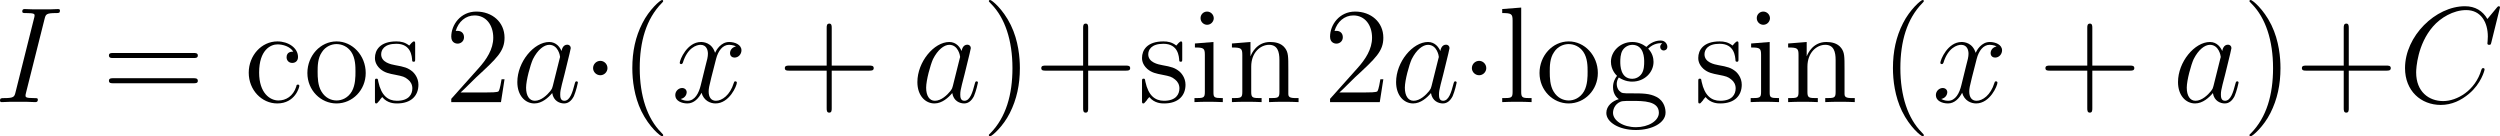 <?xml version="1.0" encoding="UTF-8"?>
<svg xmlns="http://www.w3.org/2000/svg" xmlns:xlink="http://www.w3.org/1999/xlink" width="329.007pt" height="17.93pt" viewBox="0 0 329.007 17.93" version="1.1">
<g id="surface1">
<path style=" stroke:none;fill-rule:nonzero;fill:rgb(0%,0%,0%);fill-opacity:1;" d="M 5.859 2.52 C 6.016 1.895 6.055 1.719 7.363 1.719 C 7.754 1.719 7.891 1.719 7.891 1.367 C 7.891 1.191 7.695 1.191 7.656 1.191 C 7.324 1.191 6.934 1.23 6.602 1.23 L 4.395 1.23 C 4.043 1.23 3.633 1.191 3.281 1.191 C 3.125 1.191 2.93 1.191 2.93 1.523 C 2.93 1.719 3.086 1.719 3.438 1.719 C 4.551 1.719 4.551 1.855 4.551 2.051 C 4.551 2.168 4.512 2.285 4.473 2.441 L 2.051 12.109 C 1.895 12.734 1.855 12.91 0.547 12.91 C 0.156 12.91 0 12.91 0 13.262 C 0 13.438 0.176 13.438 0.254 13.438 C 0.586 13.438 0.977 13.398 1.309 13.398 L 3.516 13.398 C 3.867 13.398 4.258 13.438 4.609 13.438 C 4.766 13.438 4.98 13.438 4.98 13.105 C 4.98 12.91 4.863 12.91 4.473 12.91 C 3.359 12.91 3.359 12.773 3.359 12.559 C 3.359 12.52 3.359 12.441 3.438 12.148 Z M 5.859 2.52 "/>
<path style=" stroke:none;fill-rule:nonzero;fill:rgb(0%,0%,0%);fill-opacity:1;" d="M 25.469 7.637 C 25.723 7.637 26.035 7.637 26.035 7.305 C 26.035 6.973 25.723 6.973 25.469 6.973 L 14.902 6.973 C 14.648 6.973 14.336 6.973 14.336 7.285 C 14.336 7.637 14.629 7.637 14.902 7.637 Z M 25.469 10.957 C 25.723 10.957 26.035 10.957 26.035 10.645 C 26.035 10.293 25.723 10.293 25.469 10.293 L 14.902 10.293 C 14.648 10.293 14.336 10.293 14.336 10.625 C 14.336 10.957 14.629 10.957 14.902 10.957 Z M 25.469 10.957 "/>
<path style=" stroke:none;fill-rule:nonzero;fill:rgb(0%,0%,0%);fill-opacity:1;" d="M 38.594 6.797 C 38.379 6.797 37.715 6.797 37.715 7.539 C 37.715 7.969 38.027 8.281 38.457 8.281 C 38.867 8.281 39.219 8.027 39.219 7.5 C 39.219 6.309 37.949 5.449 36.504 5.449 C 34.414 5.449 32.734 7.305 32.734 9.57 C 32.734 11.855 34.453 13.613 36.484 13.613 C 38.848 13.613 39.395 11.465 39.395 11.309 C 39.395 11.133 39.258 11.133 39.219 11.133 C 39.043 11.133 39.023 11.191 38.984 11.406 C 38.574 12.676 37.617 13.223 36.641 13.223 C 35.547 13.223 34.102 12.266 34.102 9.551 C 34.102 6.562 35.625 5.84 36.523 5.84 C 37.207 5.84 38.184 6.113 38.594 6.797 Z M 38.594 6.797 "/>
<path style=" stroke:none;fill-rule:nonzero;fill:rgb(0%,0%,0%);fill-opacity:1;" d="M 48.129 9.609 C 48.129 7.285 46.371 5.449 44.301 5.449 C 42.152 5.449 40.453 7.344 40.453 9.609 C 40.453 11.895 42.23 13.613 44.281 13.613 C 46.391 13.613 48.129 11.855 48.129 9.609 Z M 44.301 13.223 C 43.637 13.223 42.836 12.93 42.309 12.051 C 41.82 11.25 41.801 10.195 41.801 9.434 C 41.801 8.75 41.801 7.656 42.367 6.855 C 42.855 6.094 43.656 5.801 44.281 5.801 C 44.984 5.801 45.727 6.113 46.215 6.816 C 46.781 7.637 46.781 8.77 46.781 9.434 C 46.781 10.059 46.781 11.172 46.312 12.012 C 45.805 12.891 44.984 13.223 44.301 13.223 Z M 44.301 13.223 "/>
<path style=" stroke:none;fill-rule:nonzero;fill:rgb(0%,0%,0%);fill-opacity:1;" d="M 54.637 5.859 C 54.637 5.527 54.637 5.449 54.461 5.449 C 54.324 5.449 53.973 5.84 53.855 5.996 C 53.289 5.547 52.742 5.449 52.156 5.449 C 49.988 5.449 49.344 6.621 49.344 7.617 C 49.344 7.812 49.344 8.438 50.027 9.062 C 50.613 9.57 51.219 9.688 52.039 9.844 C 53.016 10.039 53.25 10.098 53.699 10.469 C 54.031 10.723 54.266 11.133 54.266 11.621 C 54.266 12.402 53.816 13.262 52.234 13.262 C 51.062 13.262 50.184 12.578 49.793 10.781 C 49.734 10.469 49.734 10.449 49.715 10.43 C 49.676 10.352 49.598 10.352 49.539 10.352 C 49.344 10.352 49.344 10.449 49.344 10.762 L 49.344 13.203 C 49.344 13.535 49.344 13.613 49.52 13.613 C 49.617 13.613 49.637 13.594 49.949 13.223 C 50.027 13.105 50.027 13.066 50.301 12.773 C 50.984 13.613 51.941 13.613 52.254 13.613 C 54.129 13.613 55.066 12.578 55.066 11.152 C 55.066 10.195 54.48 9.609 54.324 9.453 C 53.68 8.906 53.191 8.789 52 8.574 C 51.473 8.477 50.164 8.223 50.164 7.148 C 50.164 6.582 50.535 5.762 52.156 5.762 C 54.109 5.762 54.207 7.422 54.246 7.988 C 54.266 8.125 54.383 8.125 54.441 8.125 C 54.637 8.125 54.637 8.047 54.637 7.715 Z M 54.637 5.859 "/>
<path style=" stroke:none;fill-rule:nonzero;fill:rgb(0%,0%,0%);fill-opacity:1;" d="M 66.398 10.43 L 66.008 10.43 C 65.949 10.723 65.812 11.719 65.617 12.012 C 65.5 12.168 64.484 12.168 63.938 12.168 L 60.617 12.168 C 61.105 11.758 62.199 10.605 62.668 10.176 C 65.402 7.656 66.398 6.738 66.398 4.961 C 66.398 2.891 64.758 1.523 62.688 1.523 C 60.598 1.523 59.387 3.281 59.387 4.824 C 59.387 5.742 60.168 5.742 60.227 5.742 C 60.598 5.742 61.066 5.469 61.066 4.902 C 61.066 4.395 60.734 4.062 60.227 4.062 C 60.07 4.062 60.031 4.062 59.973 4.082 C 60.324 2.852 61.281 2.031 62.453 2.031 C 63.977 2.031 64.914 3.301 64.914 4.961 C 64.914 6.484 64.035 7.812 63 8.965 L 59.387 13.008 L 59.387 13.438 L 65.93 13.438 Z M 66.398 10.43 "/>
<path style=" stroke:none;fill-rule:nonzero;fill:rgb(0%,0%,0%);fill-opacity:1;" d="M 72.75 11.309 C 72.672 11.602 72.672 11.641 72.418 11.992 C 72.027 12.48 71.227 13.262 70.387 13.262 C 69.664 13.262 69.234 12.598 69.234 11.543 C 69.234 10.547 69.801 8.535 70.133 7.793 C 70.758 6.543 71.598 5.898 72.281 5.898 C 73.473 5.898 73.707 7.363 73.707 7.5 C 73.707 7.52 73.648 7.754 73.629 7.793 Z M 73.902 6.719 C 73.707 6.25 73.219 5.527 72.281 5.527 C 70.27 5.527 68.082 8.145 68.082 10.801 C 68.082 12.578 69.117 13.613 70.328 13.613 C 71.324 13.613 72.164 12.852 72.672 12.246 C 72.848 13.32 73.688 13.613 74.234 13.613 C 74.762 13.613 75.191 13.301 75.523 12.656 C 75.797 12.031 76.051 10.938 76.051 10.879 C 76.051 10.781 75.992 10.703 75.875 10.703 C 75.719 10.703 75.699 10.801 75.621 11.074 C 75.348 12.129 75.016 13.262 74.273 13.262 C 73.766 13.262 73.727 12.793 73.727 12.441 C 73.727 12.012 73.785 11.816 73.941 11.133 C 74.059 10.684 74.156 10.273 74.293 9.766 C 74.957 7.07 75.113 6.426 75.113 6.328 C 75.113 6.074 74.918 5.879 74.664 5.879 C 74.078 5.879 73.941 6.504 73.902 6.719 Z M 73.902 6.719 "/>
<path style=" stroke:none;fill-rule:nonzero;fill:rgb(0%,0%,0%);fill-opacity:1;" d="M 79.945 8.965 C 79.945 8.438 79.516 8.008 79.008 8.008 C 78.48 8.008 78.051 8.438 78.051 8.965 C 78.051 9.473 78.48 9.902 79.008 9.902 C 79.516 9.902 79.945 9.473 79.945 8.965 Z M 79.945 8.965 "/>
<path style=" stroke:none;fill-rule:nonzero;fill:rgb(0%,0%,0%);fill-opacity:1;" d="M 87.277 17.793 C 87.277 17.734 87.277 17.695 86.984 17.402 C 85.188 15.586 84.191 12.637 84.191 8.965 C 84.191 5.488 85.031 2.5 87.102 0.391 C 87.277 0.215 87.277 0.195 87.277 0.137 C 87.277 0.02 87.199 0 87.121 0 C 86.887 0 85.422 1.289 84.543 3.047 C 83.625 4.844 83.215 6.777 83.215 8.965 C 83.215 10.566 83.469 12.695 84.406 14.629 C 85.461 16.777 86.926 17.93 87.121 17.93 C 87.199 17.93 87.277 17.91 87.277 17.793 Z M 87.277 17.793 "/>
<path style=" stroke:none;fill-rule:nonzero;fill:rgb(0%,0%,0%);fill-opacity:1;" d="M 96.855 6.113 C 96.289 6.23 96.074 6.66 96.074 6.992 C 96.074 7.422 96.406 7.578 96.66 7.578 C 97.207 7.578 97.578 7.109 97.578 6.621 C 97.578 5.879 96.719 5.527 95.957 5.527 C 94.863 5.527 94.258 6.602 94.102 6.953 C 93.691 5.605 92.578 5.527 92.246 5.527 C 90.43 5.527 89.453 7.871 89.453 8.281 C 89.453 8.34 89.531 8.438 89.648 8.438 C 89.785 8.438 89.824 8.32 89.863 8.262 C 90.469 6.27 91.68 5.898 92.188 5.898 C 93.008 5.898 93.164 6.641 93.164 7.07 C 93.164 7.461 93.066 7.871 92.832 8.73 L 92.227 11.191 C 91.973 12.266 91.445 13.262 90.488 13.262 C 90.41 13.262 89.961 13.262 89.57 13.027 C 90.215 12.891 90.371 12.363 90.371 12.148 C 90.371 11.797 90.098 11.582 89.766 11.582 C 89.336 11.582 88.867 11.953 88.867 12.52 C 88.867 13.281 89.707 13.613 90.469 13.613 C 91.328 13.613 91.953 12.93 92.324 12.207 C 92.617 13.262 93.496 13.613 94.16 13.613 C 95.996 13.613 96.973 11.27 96.973 10.879 C 96.973 10.781 96.895 10.703 96.777 10.703 C 96.621 10.703 96.602 10.801 96.562 10.938 C 96.074 12.52 95.02 13.262 94.219 13.262 C 93.594 13.262 93.262 12.793 93.262 12.051 C 93.262 11.66 93.32 11.367 93.613 10.195 L 94.238 7.754 C 94.512 6.68 95.117 5.898 95.938 5.898 C 95.977 5.898 96.484 5.898 96.855 6.113 Z M 96.855 6.113 "/>
<path style=" stroke:none;fill-rule:nonzero;fill:rgb(0%,0%,0%);fill-opacity:1;" d="M 109.457 9.297 L 114.418 9.297 C 114.672 9.297 114.984 9.297 114.984 8.965 C 114.984 8.633 114.672 8.633 114.418 8.633 L 109.457 8.633 L 109.457 3.691 C 109.457 3.438 109.457 3.105 109.145 3.105 C 108.793 3.105 108.793 3.418 108.793 3.691 L 108.793 8.633 L 103.852 8.633 C 103.598 8.633 103.285 8.633 103.285 8.965 C 103.285 9.297 103.578 9.297 103.852 9.297 L 108.793 9.297 L 108.793 14.238 C 108.793 14.492 108.793 14.824 109.125 14.824 C 109.457 14.824 109.457 14.512 109.457 14.238 Z M 109.457 9.297 "/>
<path style=" stroke:none;fill-rule:nonzero;fill:rgb(0%,0%,0%);fill-opacity:1;" d="M 125.398 11.309 C 125.32 11.602 125.32 11.641 125.066 11.992 C 124.676 12.48 123.875 13.262 123.035 13.262 C 122.312 13.262 121.883 12.598 121.883 11.543 C 121.883 10.547 122.449 8.535 122.781 7.793 C 123.406 6.543 124.246 5.898 124.93 5.898 C 126.121 5.898 126.355 7.363 126.355 7.5 C 126.355 7.52 126.297 7.754 126.277 7.793 Z M 126.551 6.719 C 126.355 6.25 125.867 5.527 124.93 5.527 C 122.918 5.527 120.73 8.145 120.73 10.801 C 120.73 12.578 121.766 13.613 122.977 13.613 C 123.973 13.613 124.812 12.852 125.32 12.246 C 125.496 13.32 126.336 13.613 126.883 13.613 C 127.41 13.613 127.84 13.301 128.172 12.656 C 128.445 12.031 128.699 10.938 128.699 10.879 C 128.699 10.781 128.641 10.703 128.523 10.703 C 128.367 10.703 128.348 10.801 128.27 11.074 C 127.996 12.129 127.664 13.262 126.922 13.262 C 126.414 13.262 126.375 12.793 126.375 12.441 C 126.375 12.012 126.434 11.816 126.59 11.133 C 126.707 10.684 126.805 10.273 126.941 9.766 C 127.605 7.07 127.762 6.426 127.762 6.328 C 127.762 6.074 127.566 5.879 127.312 5.879 C 126.727 5.879 126.59 6.504 126.551 6.719 Z M 126.551 6.719 "/>
<path style=" stroke:none;fill-rule:nonzero;fill:rgb(0%,0%,0%);fill-opacity:1;" d="M 134.219 8.965 C 134.219 7.617 134.043 5.391 133.027 3.301 C 131.973 1.152 130.508 0 130.312 0 C 130.234 0 130.137 0.02 130.137 0.137 C 130.137 0.195 130.137 0.215 130.449 0.527 C 132.246 2.344 133.242 5.293 133.242 8.965 C 133.242 12.441 132.402 15.43 130.332 17.539 C 130.137 17.695 130.137 17.734 130.137 17.793 C 130.137 17.91 130.234 17.93 130.312 17.93 C 130.547 17.93 132.012 16.641 132.891 14.883 C 133.809 13.066 134.219 11.133 134.219 8.965 Z M 134.219 8.965 "/>
<path style=" stroke:none;fill-rule:nonzero;fill:rgb(0%,0%,0%);fill-opacity:1;" d="M 143.207 9.297 L 148.168 9.297 C 148.422 9.297 148.734 9.297 148.734 8.965 C 148.734 8.633 148.422 8.633 148.168 8.633 L 143.207 8.633 L 143.207 3.691 C 143.207 3.438 143.207 3.105 142.895 3.105 C 142.543 3.105 142.543 3.418 142.543 3.691 L 142.543 8.633 L 137.602 8.633 C 137.348 8.633 137.035 8.633 137.035 8.965 C 137.035 9.297 137.328 9.297 137.602 9.297 L 142.543 9.297 L 142.543 14.238 C 142.543 14.492 142.543 14.824 142.875 14.824 C 143.207 14.824 143.207 14.512 143.207 14.238 Z M 143.207 9.297 "/>
<path style=" stroke:none;fill-rule:nonzero;fill:rgb(0%,0%,0%);fill-opacity:1;" d="M 155.586 5.859 C 155.586 5.527 155.586 5.449 155.41 5.449 C 155.273 5.449 154.922 5.84 154.805 5.996 C 154.238 5.547 153.691 5.449 153.105 5.449 C 150.938 5.449 150.293 6.621 150.293 7.617 C 150.293 7.812 150.293 8.438 150.977 9.062 C 151.562 9.57 152.168 9.688 152.988 9.844 C 153.965 10.039 154.199 10.098 154.648 10.469 C 154.98 10.723 155.215 11.133 155.215 11.621 C 155.215 12.402 154.766 13.262 153.184 13.262 C 152.012 13.262 151.133 12.578 150.742 10.781 C 150.684 10.469 150.684 10.449 150.664 10.43 C 150.625 10.352 150.547 10.352 150.488 10.352 C 150.293 10.352 150.293 10.449 150.293 10.762 L 150.293 13.203 C 150.293 13.535 150.293 13.613 150.469 13.613 C 150.566 13.613 150.586 13.594 150.898 13.223 C 150.977 13.105 150.977 13.066 151.25 12.773 C 151.934 13.613 152.891 13.613 153.203 13.613 C 155.078 13.613 156.016 12.578 156.016 11.152 C 156.016 10.195 155.43 9.609 155.273 9.453 C 154.629 8.906 154.141 8.789 152.949 8.574 C 152.422 8.477 151.113 8.223 151.113 7.148 C 151.113 6.582 151.484 5.762 153.105 5.762 C 155.059 5.762 155.156 7.422 155.195 7.988 C 155.215 8.125 155.332 8.125 155.391 8.125 C 155.586 8.125 155.586 8.047 155.586 7.715 Z M 155.586 5.859 "/>
<path style=" stroke:none;fill-rule:nonzero;fill:rgb(0%,0%,0%);fill-opacity:1;" d="M 159.734 2.402 C 159.734 1.934 159.344 1.523 158.855 1.523 C 158.387 1.523 157.996 1.895 157.996 2.383 C 157.996 2.91 158.426 3.262 158.855 3.262 C 159.402 3.262 159.734 2.793 159.734 2.402 Z M 157.254 5.723 L 157.254 6.25 C 158.406 6.25 158.562 6.348 158.562 7.227 L 158.562 12.109 C 158.562 12.91 158.367 12.91 157.195 12.91 L 157.195 13.438 C 157.703 13.398 158.562 13.398 159.09 13.398 C 159.285 13.398 160.32 13.398 160.926 13.438 L 160.926 12.91 C 159.773 12.91 159.695 12.832 159.695 12.129 L 159.695 5.527 Z M 157.254 5.723 "/>
<path style=" stroke:none;fill-rule:nonzero;fill:rgb(0%,0%,0%);fill-opacity:1;" d="M 169.547 9.082 C 169.547 7.422 169.547 6.914 169.117 6.328 C 168.609 5.645 167.77 5.527 167.145 5.527 C 165.406 5.527 164.723 7.012 164.586 7.383 L 164.566 7.383 L 164.566 5.527 L 162.125 5.723 L 162.125 6.25 C 163.355 6.25 163.492 6.367 163.492 7.246 L 163.492 12.109 C 163.492 12.91 163.297 12.91 162.125 12.91 L 162.125 13.438 C 162.594 13.398 163.57 13.398 164.078 13.398 C 164.586 13.398 165.562 13.398 166.031 13.438 L 166.031 12.91 C 164.879 12.91 164.664 12.91 164.664 12.109 L 164.664 8.77 C 164.664 6.895 165.895 5.898 167.008 5.898 C 168.121 5.898 168.375 6.797 168.375 7.891 L 168.375 12.109 C 168.375 12.91 168.18 12.91 167.008 12.91 L 167.008 13.438 C 167.477 13.398 168.453 13.398 168.941 13.398 C 169.469 13.398 170.426 13.398 170.895 13.438 L 170.895 12.91 C 169.996 12.91 169.547 12.91 169.547 12.383 Z M 169.547 9.082 "/>
<path style=" stroke:none;fill-rule:nonzero;fill:rgb(0%,0%,0%);fill-opacity:1;" d="M 182.051 10.43 L 181.66 10.43 C 181.602 10.723 181.465 11.719 181.27 12.012 C 181.152 12.168 180.137 12.168 179.59 12.168 L 176.27 12.168 C 176.758 11.758 177.852 10.605 178.32 10.176 C 181.055 7.656 182.051 6.738 182.051 4.961 C 182.051 2.891 180.41 1.523 178.34 1.523 C 176.25 1.523 175.039 3.281 175.039 4.824 C 175.039 5.742 175.82 5.742 175.879 5.742 C 176.25 5.742 176.719 5.469 176.719 4.902 C 176.719 4.395 176.387 4.062 175.879 4.062 C 175.723 4.062 175.684 4.062 175.625 4.082 C 175.977 2.852 176.934 2.031 178.105 2.031 C 179.629 2.031 180.566 3.301 180.566 4.961 C 180.566 6.484 179.688 7.812 178.652 8.965 L 175.039 13.008 L 175.039 13.438 L 181.582 13.438 Z M 182.051 10.43 "/>
<path style=" stroke:none;fill-rule:nonzero;fill:rgb(0%,0%,0%);fill-opacity:1;" d="M 188.398 11.309 C 188.32 11.602 188.32 11.641 188.066 11.992 C 187.676 12.48 186.875 13.262 186.035 13.262 C 185.312 13.262 184.883 12.598 184.883 11.543 C 184.883 10.547 185.449 8.535 185.781 7.793 C 186.406 6.543 187.246 5.898 187.93 5.898 C 189.121 5.898 189.355 7.363 189.355 7.5 C 189.355 7.52 189.297 7.754 189.277 7.793 Z M 189.551 6.719 C 189.355 6.25 188.867 5.527 187.93 5.527 C 185.918 5.527 183.73 8.145 183.73 10.801 C 183.73 12.578 184.766 13.613 185.977 13.613 C 186.973 13.613 187.812 12.852 188.32 12.246 C 188.496 13.32 189.336 13.613 189.883 13.613 C 190.41 13.613 190.84 13.301 191.172 12.656 C 191.445 12.031 191.699 10.938 191.699 10.879 C 191.699 10.781 191.641 10.703 191.523 10.703 C 191.367 10.703 191.348 10.801 191.27 11.074 C 190.996 12.129 190.664 13.262 189.922 13.262 C 189.414 13.262 189.375 12.793 189.375 12.441 C 189.375 12.012 189.434 11.816 189.59 11.133 C 189.707 10.684 189.805 10.273 189.941 9.766 C 190.605 7.07 190.762 6.426 190.762 6.328 C 190.762 6.074 190.566 5.879 190.312 5.879 C 189.727 5.879 189.59 6.504 189.551 6.719 Z M 189.551 6.719 "/>
<path style=" stroke:none;fill-rule:nonzero;fill:rgb(0%,0%,0%);fill-opacity:1;" d="M 195.598 8.965 C 195.598 8.438 195.168 8.008 194.66 8.008 C 194.133 8.008 193.703 8.438 193.703 8.965 C 193.703 9.473 194.133 9.902 194.66 9.902 C 195.168 9.902 195.598 9.473 195.598 8.965 Z M 195.598 8.965 "/>
<path style=" stroke:none;fill-rule:nonzero;fill:rgb(0%,0%,0%);fill-opacity:1;" d="M 200.195 0.996 L 197.695 1.191 L 197.695 1.719 C 198.926 1.719 199.062 1.836 199.062 2.715 L 199.062 12.109 C 199.062 12.91 198.867 12.91 197.695 12.91 L 197.695 13.438 C 198.203 13.398 199.082 13.398 199.629 13.398 C 200.156 13.398 201.055 13.398 201.562 13.438 L 201.562 12.91 C 200.41 12.91 200.195 12.91 200.195 12.109 Z M 200.195 0.996 "/>
<path style=" stroke:none;fill-rule:nonzero;fill:rgb(0%,0%,0%);fill-opacity:1;" d="M 210.281 9.609 C 210.281 7.285 208.523 5.449 206.453 5.449 C 204.305 5.449 202.605 7.344 202.605 9.609 C 202.605 11.895 204.383 13.613 206.434 13.613 C 208.543 13.613 210.281 11.855 210.281 9.609 Z M 206.453 13.223 C 205.789 13.223 204.988 12.93 204.461 12.051 C 203.973 11.25 203.953 10.195 203.953 9.434 C 203.953 8.75 203.953 7.656 204.52 6.855 C 205.008 6.094 205.809 5.801 206.434 5.801 C 207.137 5.801 207.879 6.113 208.367 6.816 C 208.934 7.637 208.934 8.77 208.934 9.434 C 208.934 10.059 208.934 11.172 208.465 12.012 C 207.957 12.891 207.137 13.223 206.453 13.223 Z M 206.453 13.223 "/>
<path style=" stroke:none;fill-rule:nonzero;fill:rgb(0%,0%,0%);fill-opacity:1;" d="M 213.039 10.195 C 213.879 10.742 214.602 10.742 214.797 10.742 C 216.418 10.742 217.609 9.531 217.609 8.145 C 217.609 7.656 217.473 6.992 216.906 6.406 C 217.59 5.684 218.449 5.684 218.527 5.684 C 218.605 5.684 218.684 5.684 218.762 5.723 C 218.586 5.801 218.488 5.977 218.488 6.172 C 218.488 6.426 218.664 6.641 218.957 6.641 C 219.113 6.641 219.426 6.543 219.426 6.152 C 219.426 5.84 219.172 5.332 218.547 5.332 C 217.609 5.332 216.926 5.898 216.672 6.172 C 216.125 5.762 215.5 5.527 214.816 5.527 C 213.215 5.527 212.004 6.758 212.004 8.125 C 212.004 9.16 212.629 9.824 212.805 9.98 C 212.59 10.254 212.277 10.762 212.277 11.465 C 212.277 12.5 212.902 12.949 213.039 13.047 C 212.219 13.281 211.398 13.926 211.398 14.863 C 211.398 16.094 213.078 17.109 215.285 17.109 C 217.414 17.109 219.191 16.172 219.191 14.824 C 219.191 14.375 219.074 13.32 218 12.754 C 217.082 12.285 216.184 12.285 214.641 12.285 C 213.547 12.285 213.43 12.285 213.098 11.953 C 212.922 11.777 212.766 11.426 212.766 11.055 C 212.766 10.742 212.863 10.449 213.039 10.195 Z M 214.816 10.371 C 213.234 10.371 213.234 8.555 213.234 8.145 C 213.234 7.832 213.234 7.09 213.547 6.602 C 213.879 6.094 214.426 5.898 214.797 5.898 C 216.379 5.898 216.379 7.715 216.379 8.125 C 216.379 8.457 216.379 9.18 216.066 9.668 C 215.734 10.195 215.188 10.371 214.816 10.371 Z M 215.305 16.738 C 213.586 16.738 212.277 15.859 212.277 14.844 C 212.277 14.688 212.316 13.984 212.98 13.535 C 213.391 13.281 213.547 13.281 214.797 13.281 C 216.281 13.281 218.312 13.281 218.312 14.844 C 218.312 15.898 216.945 16.738 215.305 16.738 Z M 215.305 16.738 "/>
<path style=" stroke:none;fill-rule:nonzero;fill:rgb(0%,0%,0%);fill-opacity:1;" d="M 228.789 5.859 C 228.789 5.527 228.789 5.449 228.613 5.449 C 228.477 5.449 228.125 5.84 228.008 5.996 C 227.441 5.547 226.895 5.449 226.309 5.449 C 224.141 5.449 223.496 6.621 223.496 7.617 C 223.496 7.812 223.496 8.438 224.18 9.062 C 224.766 9.57 225.371 9.688 226.191 9.844 C 227.168 10.039 227.402 10.098 227.852 10.469 C 228.184 10.723 228.418 11.133 228.418 11.621 C 228.418 12.402 227.969 13.262 226.387 13.262 C 225.215 13.262 224.336 12.578 223.945 10.781 C 223.887 10.469 223.887 10.449 223.867 10.43 C 223.828 10.352 223.75 10.352 223.691 10.352 C 223.496 10.352 223.496 10.449 223.496 10.762 L 223.496 13.203 C 223.496 13.535 223.496 13.613 223.672 13.613 C 223.77 13.613 223.789 13.594 224.102 13.223 C 224.18 13.105 224.18 13.066 224.453 12.773 C 225.137 13.613 226.094 13.613 226.406 13.613 C 228.281 13.613 229.219 12.578 229.219 11.152 C 229.219 10.195 228.633 9.609 228.477 9.453 C 227.832 8.906 227.344 8.789 226.152 8.574 C 225.625 8.477 224.316 8.223 224.316 7.148 C 224.316 6.582 224.688 5.762 226.309 5.762 C 228.262 5.762 228.359 7.422 228.398 7.988 C 228.418 8.125 228.535 8.125 228.594 8.125 C 228.789 8.125 228.789 8.047 228.789 7.715 Z M 228.789 5.859 "/>
<path style=" stroke:none;fill-rule:nonzero;fill:rgb(0%,0%,0%);fill-opacity:1;" d="M 232.934 2.402 C 232.934 1.934 232.543 1.523 232.055 1.523 C 231.586 1.523 231.195 1.895 231.195 2.383 C 231.195 2.91 231.625 3.262 232.055 3.262 C 232.602 3.262 232.934 2.793 232.934 2.402 Z M 230.453 5.723 L 230.453 6.25 C 231.605 6.25 231.762 6.348 231.762 7.227 L 231.762 12.109 C 231.762 12.91 231.566 12.91 230.395 12.91 L 230.395 13.438 C 230.902 13.398 231.762 13.398 232.289 13.398 C 232.484 13.398 233.52 13.398 234.125 13.438 L 234.125 12.91 C 232.973 12.91 232.895 12.832 232.895 12.129 L 232.895 5.527 Z M 230.453 5.723 "/>
<path style=" stroke:none;fill-rule:nonzero;fill:rgb(0%,0%,0%);fill-opacity:1;" d="M 242.746 9.082 C 242.746 7.422 242.746 6.914 242.316 6.328 C 241.809 5.645 240.969 5.527 240.344 5.527 C 238.605 5.527 237.922 7.012 237.785 7.383 L 237.766 7.383 L 237.766 5.527 L 235.324 5.723 L 235.324 6.25 C 236.555 6.25 236.691 6.367 236.691 7.246 L 236.691 12.109 C 236.691 12.91 236.496 12.91 235.324 12.91 L 235.324 13.438 C 235.793 13.398 236.77 13.398 237.277 13.398 C 237.785 13.398 238.762 13.398 239.23 13.438 L 239.23 12.91 C 238.078 12.91 237.863 12.91 237.863 12.109 L 237.863 8.77 C 237.863 6.895 239.094 5.898 240.207 5.898 C 241.32 5.898 241.574 6.797 241.574 7.891 L 241.574 12.109 C 241.574 12.91 241.379 12.91 240.207 12.91 L 240.207 13.438 C 240.676 13.398 241.652 13.398 242.141 13.398 C 242.668 13.398 243.625 13.398 244.094 13.438 L 244.094 12.91 C 243.195 12.91 242.746 12.91 242.746 12.383 Z M 242.746 9.082 "/>
<path style=" stroke:none;fill-rule:nonzero;fill:rgb(0%,0%,0%);fill-opacity:1;" d="M 253.18 17.793 C 253.18 17.734 253.18 17.695 252.887 17.402 C 251.09 15.586 250.094 12.637 250.094 8.965 C 250.094 5.488 250.934 2.5 253.004 0.391 C 253.18 0.215 253.18 0.195 253.18 0.137 C 253.18 0.02 253.102 0 253.023 0 C 252.789 0 251.324 1.289 250.445 3.047 C 249.527 4.844 249.117 6.777 249.117 8.965 C 249.117 10.566 249.371 12.695 250.309 14.629 C 251.363 16.777 252.828 17.93 253.023 17.93 C 253.102 17.93 253.18 17.91 253.18 17.793 Z M 253.18 17.793 "/>
<path style=" stroke:none;fill-rule:nonzero;fill:rgb(0%,0%,0%);fill-opacity:1;" d="M 262.754 6.113 C 262.188 6.23 261.973 6.66 261.973 6.992 C 261.973 7.422 262.305 7.578 262.559 7.578 C 263.105 7.578 263.477 7.109 263.477 6.621 C 263.477 5.879 262.617 5.527 261.855 5.527 C 260.762 5.527 260.156 6.602 260 6.953 C 259.59 5.605 258.477 5.527 258.145 5.527 C 256.328 5.527 255.352 7.871 255.352 8.281 C 255.352 8.34 255.43 8.438 255.547 8.438 C 255.684 8.438 255.723 8.32 255.762 8.262 C 256.367 6.27 257.578 5.898 258.086 5.898 C 258.906 5.898 259.062 6.641 259.062 7.07 C 259.062 7.461 258.965 7.871 258.73 8.73 L 258.125 11.191 C 257.871 12.266 257.344 13.262 256.387 13.262 C 256.309 13.262 255.859 13.262 255.469 13.027 C 256.113 12.891 256.27 12.363 256.27 12.148 C 256.27 11.797 255.996 11.582 255.664 11.582 C 255.234 11.582 254.766 11.953 254.766 12.52 C 254.766 13.281 255.605 13.613 256.367 13.613 C 257.227 13.613 257.852 12.93 258.223 12.207 C 258.516 13.262 259.395 13.613 260.059 13.613 C 261.895 13.613 262.871 11.27 262.871 10.879 C 262.871 10.781 262.793 10.703 262.676 10.703 C 262.52 10.703 262.5 10.801 262.461 10.938 C 261.973 12.52 260.918 13.262 260.117 13.262 C 259.492 13.262 259.16 12.793 259.16 12.051 C 259.16 11.66 259.219 11.367 259.512 10.195 L 260.137 7.754 C 260.41 6.68 261.016 5.898 261.836 5.898 C 261.875 5.898 262.383 5.898 262.754 6.113 Z M 262.754 6.113 "/>
<path style=" stroke:none;fill-rule:nonzero;fill:rgb(0%,0%,0%);fill-opacity:1;" d="M 275.355 9.297 L 280.316 9.297 C 280.57 9.297 280.883 9.297 280.883 8.965 C 280.883 8.633 280.57 8.633 280.316 8.633 L 275.355 8.633 L 275.355 3.691 C 275.355 3.438 275.355 3.105 275.043 3.105 C 274.691 3.105 274.691 3.418 274.691 3.691 L 274.691 8.633 L 269.75 8.633 C 269.496 8.633 269.184 8.633 269.184 8.965 C 269.184 9.297 269.477 9.297 269.75 9.297 L 274.691 9.297 L 274.691 14.238 C 274.691 14.492 274.691 14.824 275.023 14.824 C 275.355 14.824 275.355 14.512 275.355 14.238 Z M 275.355 9.297 "/>
<path style=" stroke:none;fill-rule:nonzero;fill:rgb(0%,0%,0%);fill-opacity:1;" d="M 291.301 11.309 C 291.223 11.602 291.223 11.641 290.969 11.992 C 290.578 12.48 289.777 13.262 288.938 13.262 C 288.215 13.262 287.785 12.598 287.785 11.543 C 287.785 10.547 288.352 8.535 288.684 7.793 C 289.309 6.543 290.148 5.898 290.832 5.898 C 292.023 5.898 292.258 7.363 292.258 7.5 C 292.258 7.52 292.199 7.754 292.18 7.793 Z M 292.453 6.719 C 292.258 6.25 291.77 5.527 290.832 5.527 C 288.82 5.527 286.633 8.145 286.633 10.801 C 286.633 12.578 287.668 13.613 288.879 13.613 C 289.875 13.613 290.715 12.852 291.223 12.246 C 291.398 13.32 292.238 13.613 292.785 13.613 C 293.312 13.613 293.742 13.301 294.074 12.656 C 294.348 12.031 294.602 10.938 294.602 10.879 C 294.602 10.781 294.543 10.703 294.426 10.703 C 294.27 10.703 294.25 10.801 294.172 11.074 C 293.898 12.129 293.566 13.262 292.824 13.262 C 292.316 13.262 292.277 12.793 292.277 12.441 C 292.277 12.012 292.336 11.816 292.492 11.133 C 292.609 10.684 292.707 10.273 292.844 9.766 C 293.508 7.07 293.664 6.426 293.664 6.328 C 293.664 6.074 293.469 5.879 293.215 5.879 C 292.629 5.879 292.492 6.504 292.453 6.719 Z M 292.453 6.719 "/>
<path style=" stroke:none;fill-rule:nonzero;fill:rgb(0%,0%,0%);fill-opacity:1;" d="M 300.117 8.965 C 300.117 7.617 299.941 5.391 298.926 3.301 C 297.871 1.152 296.406 0 296.211 0 C 296.133 0 296.035 0.02 296.035 0.137 C 296.035 0.195 296.035 0.215 296.348 0.527 C 298.145 2.344 299.141 5.293 299.141 8.965 C 299.141 12.441 298.301 15.43 296.23 17.539 C 296.035 17.695 296.035 17.734 296.035 17.793 C 296.035 17.91 296.133 17.93 296.211 17.93 C 296.445 17.93 297.91 16.641 298.789 14.883 C 299.707 13.066 300.117 11.133 300.117 8.965 Z M 300.117 8.965 "/>
<path style=" stroke:none;fill-rule:nonzero;fill:rgb(0%,0%,0%);fill-opacity:1;" d="M 309.105 9.297 L 314.066 9.297 C 314.32 9.297 314.633 9.297 314.633 8.965 C 314.633 8.633 314.32 8.633 314.066 8.633 L 309.105 8.633 L 309.105 3.691 C 309.105 3.438 309.105 3.105 308.793 3.105 C 308.441 3.105 308.441 3.418 308.441 3.691 L 308.441 8.633 L 303.5 8.633 C 303.246 8.633 302.934 8.633 302.934 8.965 C 302.934 9.297 303.227 9.297 303.5 9.297 L 308.441 9.297 L 308.441 14.238 C 308.441 14.492 308.441 14.824 308.773 14.824 C 309.105 14.824 309.105 14.512 309.105 14.238 Z M 309.105 9.297 "/>
<path style=" stroke:none;fill-rule:nonzero;fill:rgb(0%,0%,0%);fill-opacity:1;" d="M 329.008 0.977 C 329.008 0.82 328.871 0.82 328.832 0.82 C 328.812 0.82 328.734 0.82 328.598 0.996 L 327.348 2.5 C 326.723 1.426 325.746 0.82 324.398 0.82 C 320.531 0.82 316.508 4.746 316.508 8.965 C 316.508 11.953 318.598 13.809 321.215 13.809 C 322.66 13.809 323.91 13.203 324.945 12.324 C 326.508 11.016 326.977 9.277 326.977 9.141 C 326.977 8.965 326.84 8.965 326.781 8.965 C 326.625 8.965 326.605 9.082 326.566 9.16 C 325.746 11.953 323.324 13.301 321.527 13.301 C 319.633 13.301 317.973 12.07 317.973 9.531 C 317.973 8.965 318.148 5.84 320.18 3.496 C 321.176 2.344 322.855 1.328 324.555 1.328 C 326.527 1.328 327.406 2.969 327.406 4.805 C 327.406 5.254 327.348 5.664 327.348 5.723 C 327.348 5.898 327.523 5.898 327.582 5.898 C 327.777 5.898 327.797 5.879 327.875 5.547 Z M 329.008 0.977 "/>
</g>
</svg>
